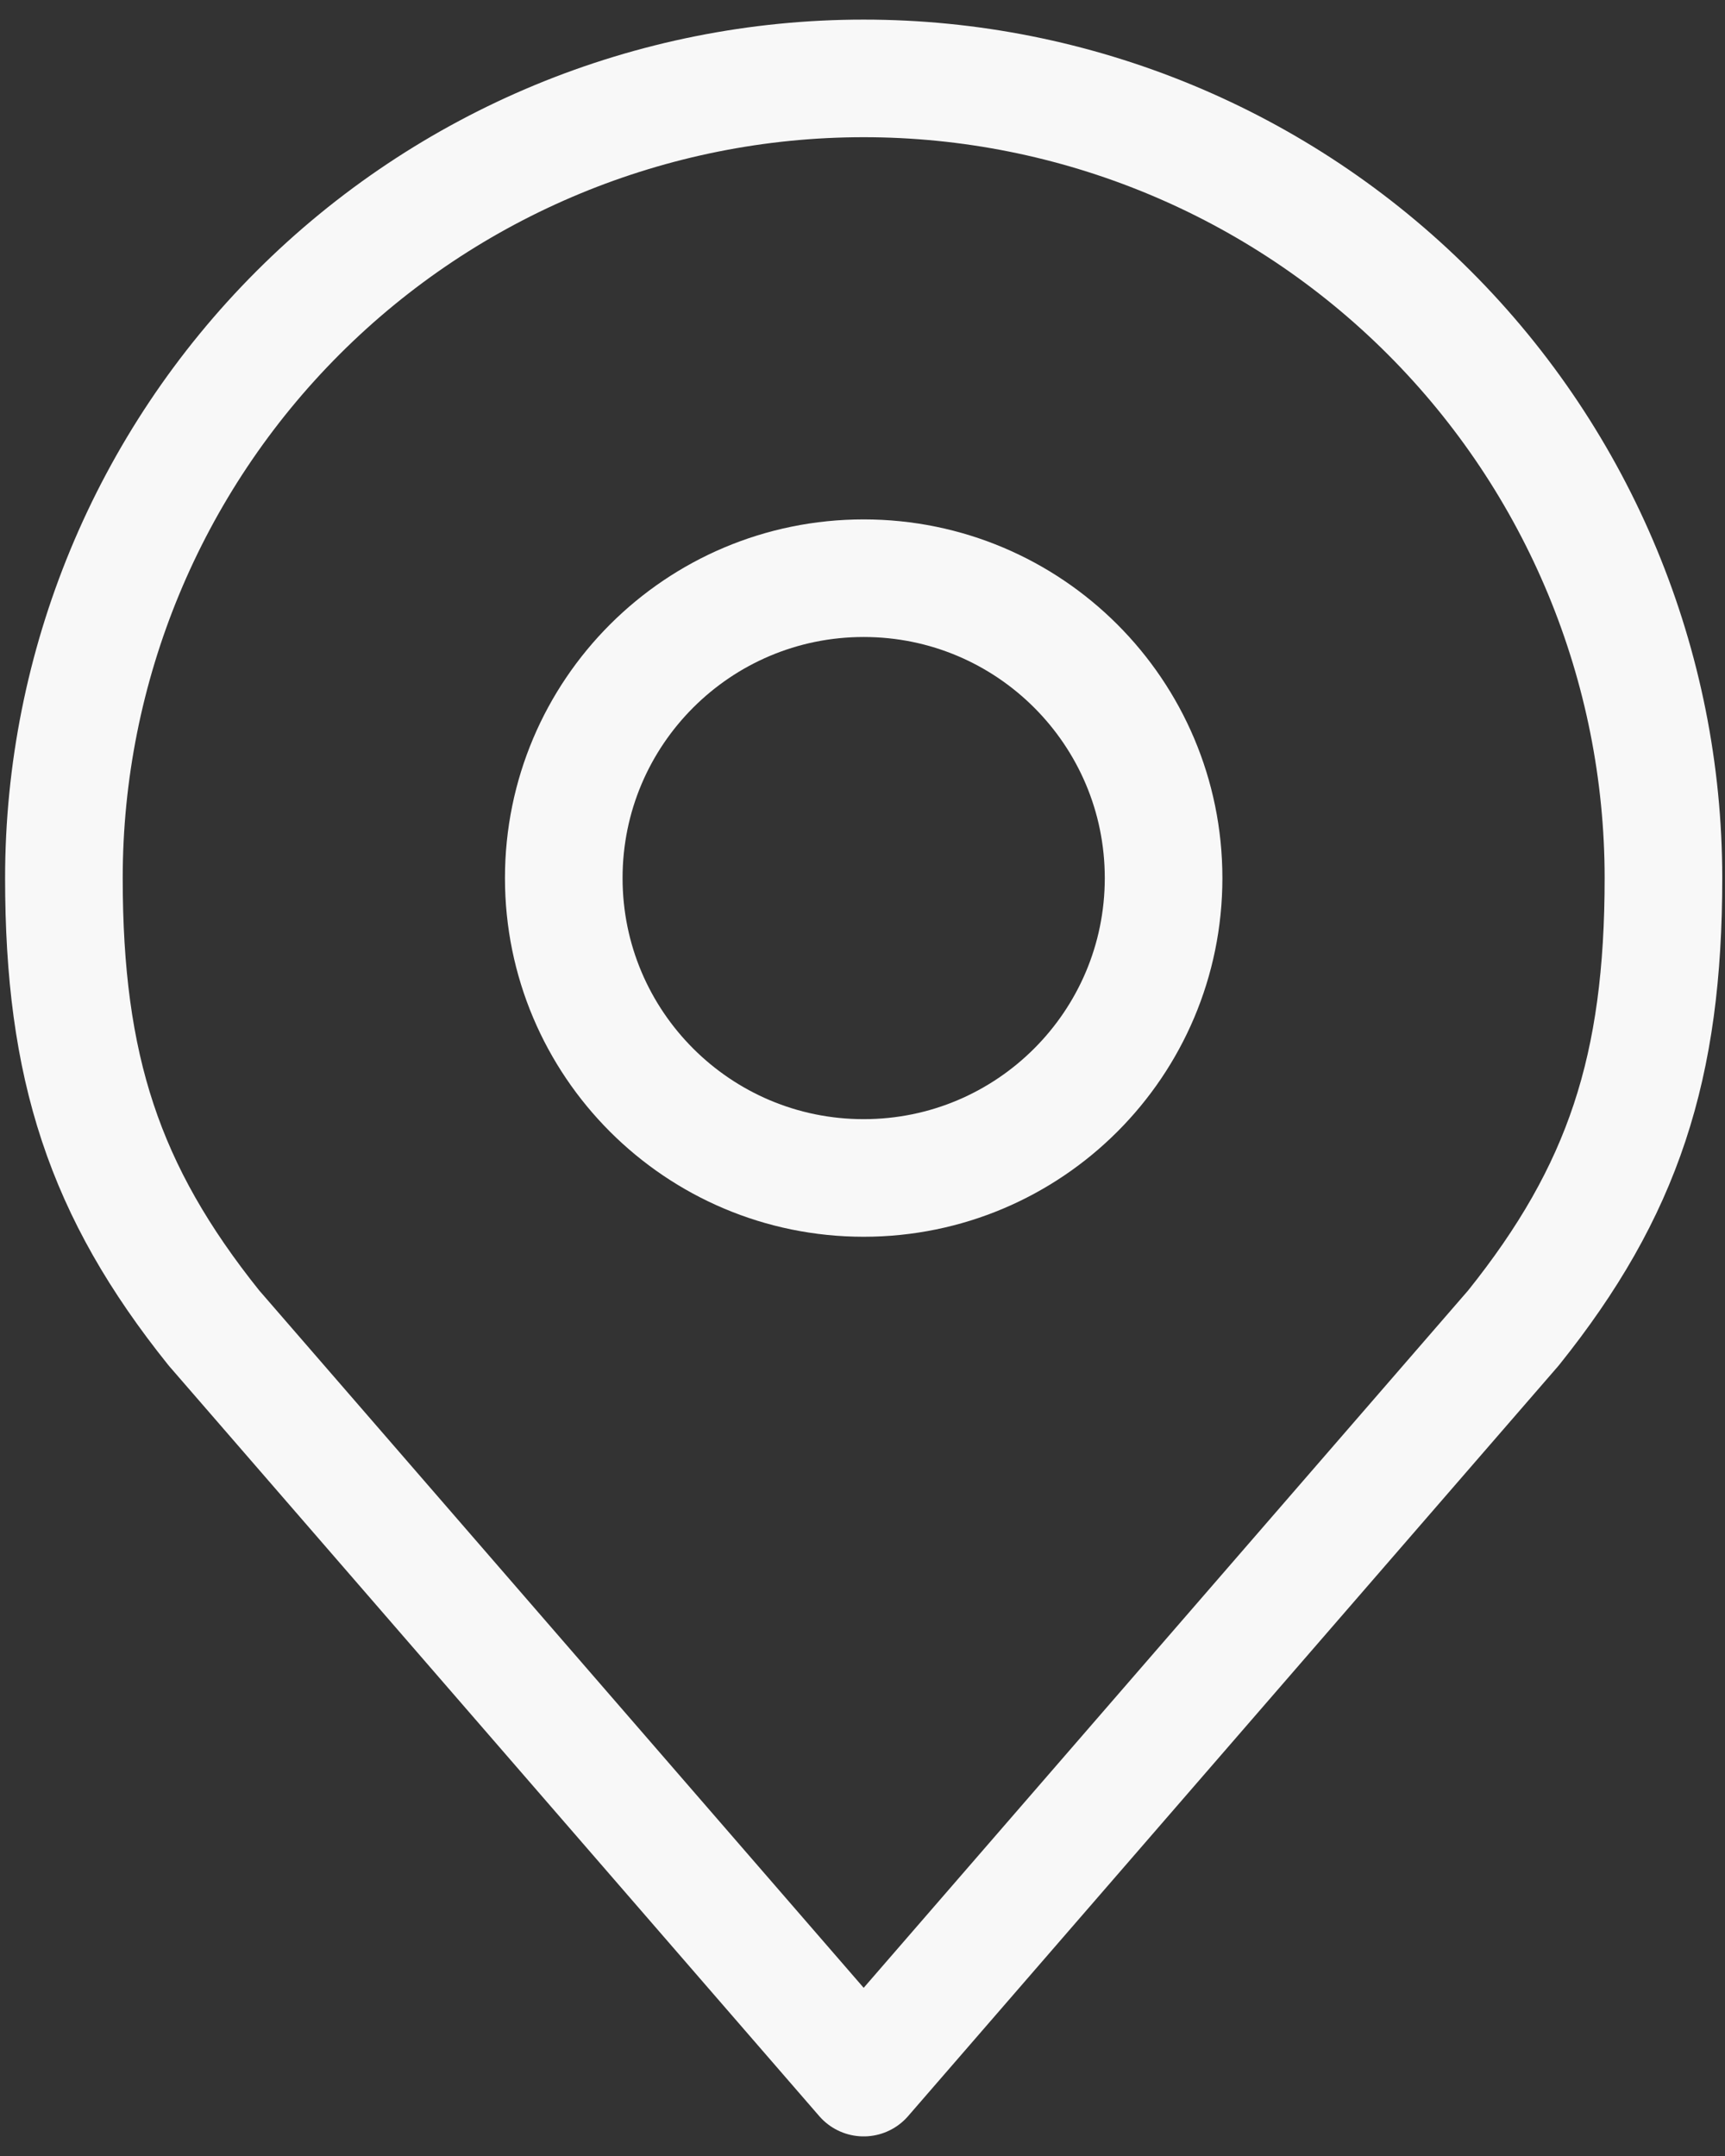 <svg width="44" height="55" viewBox="0 0 44 55" fill="none" xmlns="http://www.w3.org/2000/svg">
<rect x="0" y="0" width="44" height="55" fill="#333333" stroke="none"/>
<g id="Group">
<path id="Vector" d="M22.03 30.05C26.255 30.05 29.68 26.625 29.68 22.4C29.68 18.175 26.255 14.75 22.03 14.75C17.805 14.75 14.38 18.175 14.38 22.4C14.38 26.625 17.805 30.05 22.03 30.05Z" stroke="#F8F8F8" stroke-width="3" stroke-linecap="round" stroke-linejoin="round"/>
<path id="Vector_2" d="M22.03 2C16.62 2 11.431 4.149 7.605 7.975C3.779 11.801 1.63 16.99 1.63 22.4C1.63 27.225 2.655 30.381 5.455 33.875L22.03 53L38.605 33.875C41.405 30.381 42.43 27.225 42.43 22.4C42.43 16.99 40.281 11.801 36.455 7.975C32.629 4.149 27.44 2 22.03 2Z" stroke="#F8F8F8" stroke-width="3" stroke-linecap="round" stroke-linejoin="round"/>
</g>
</svg>
